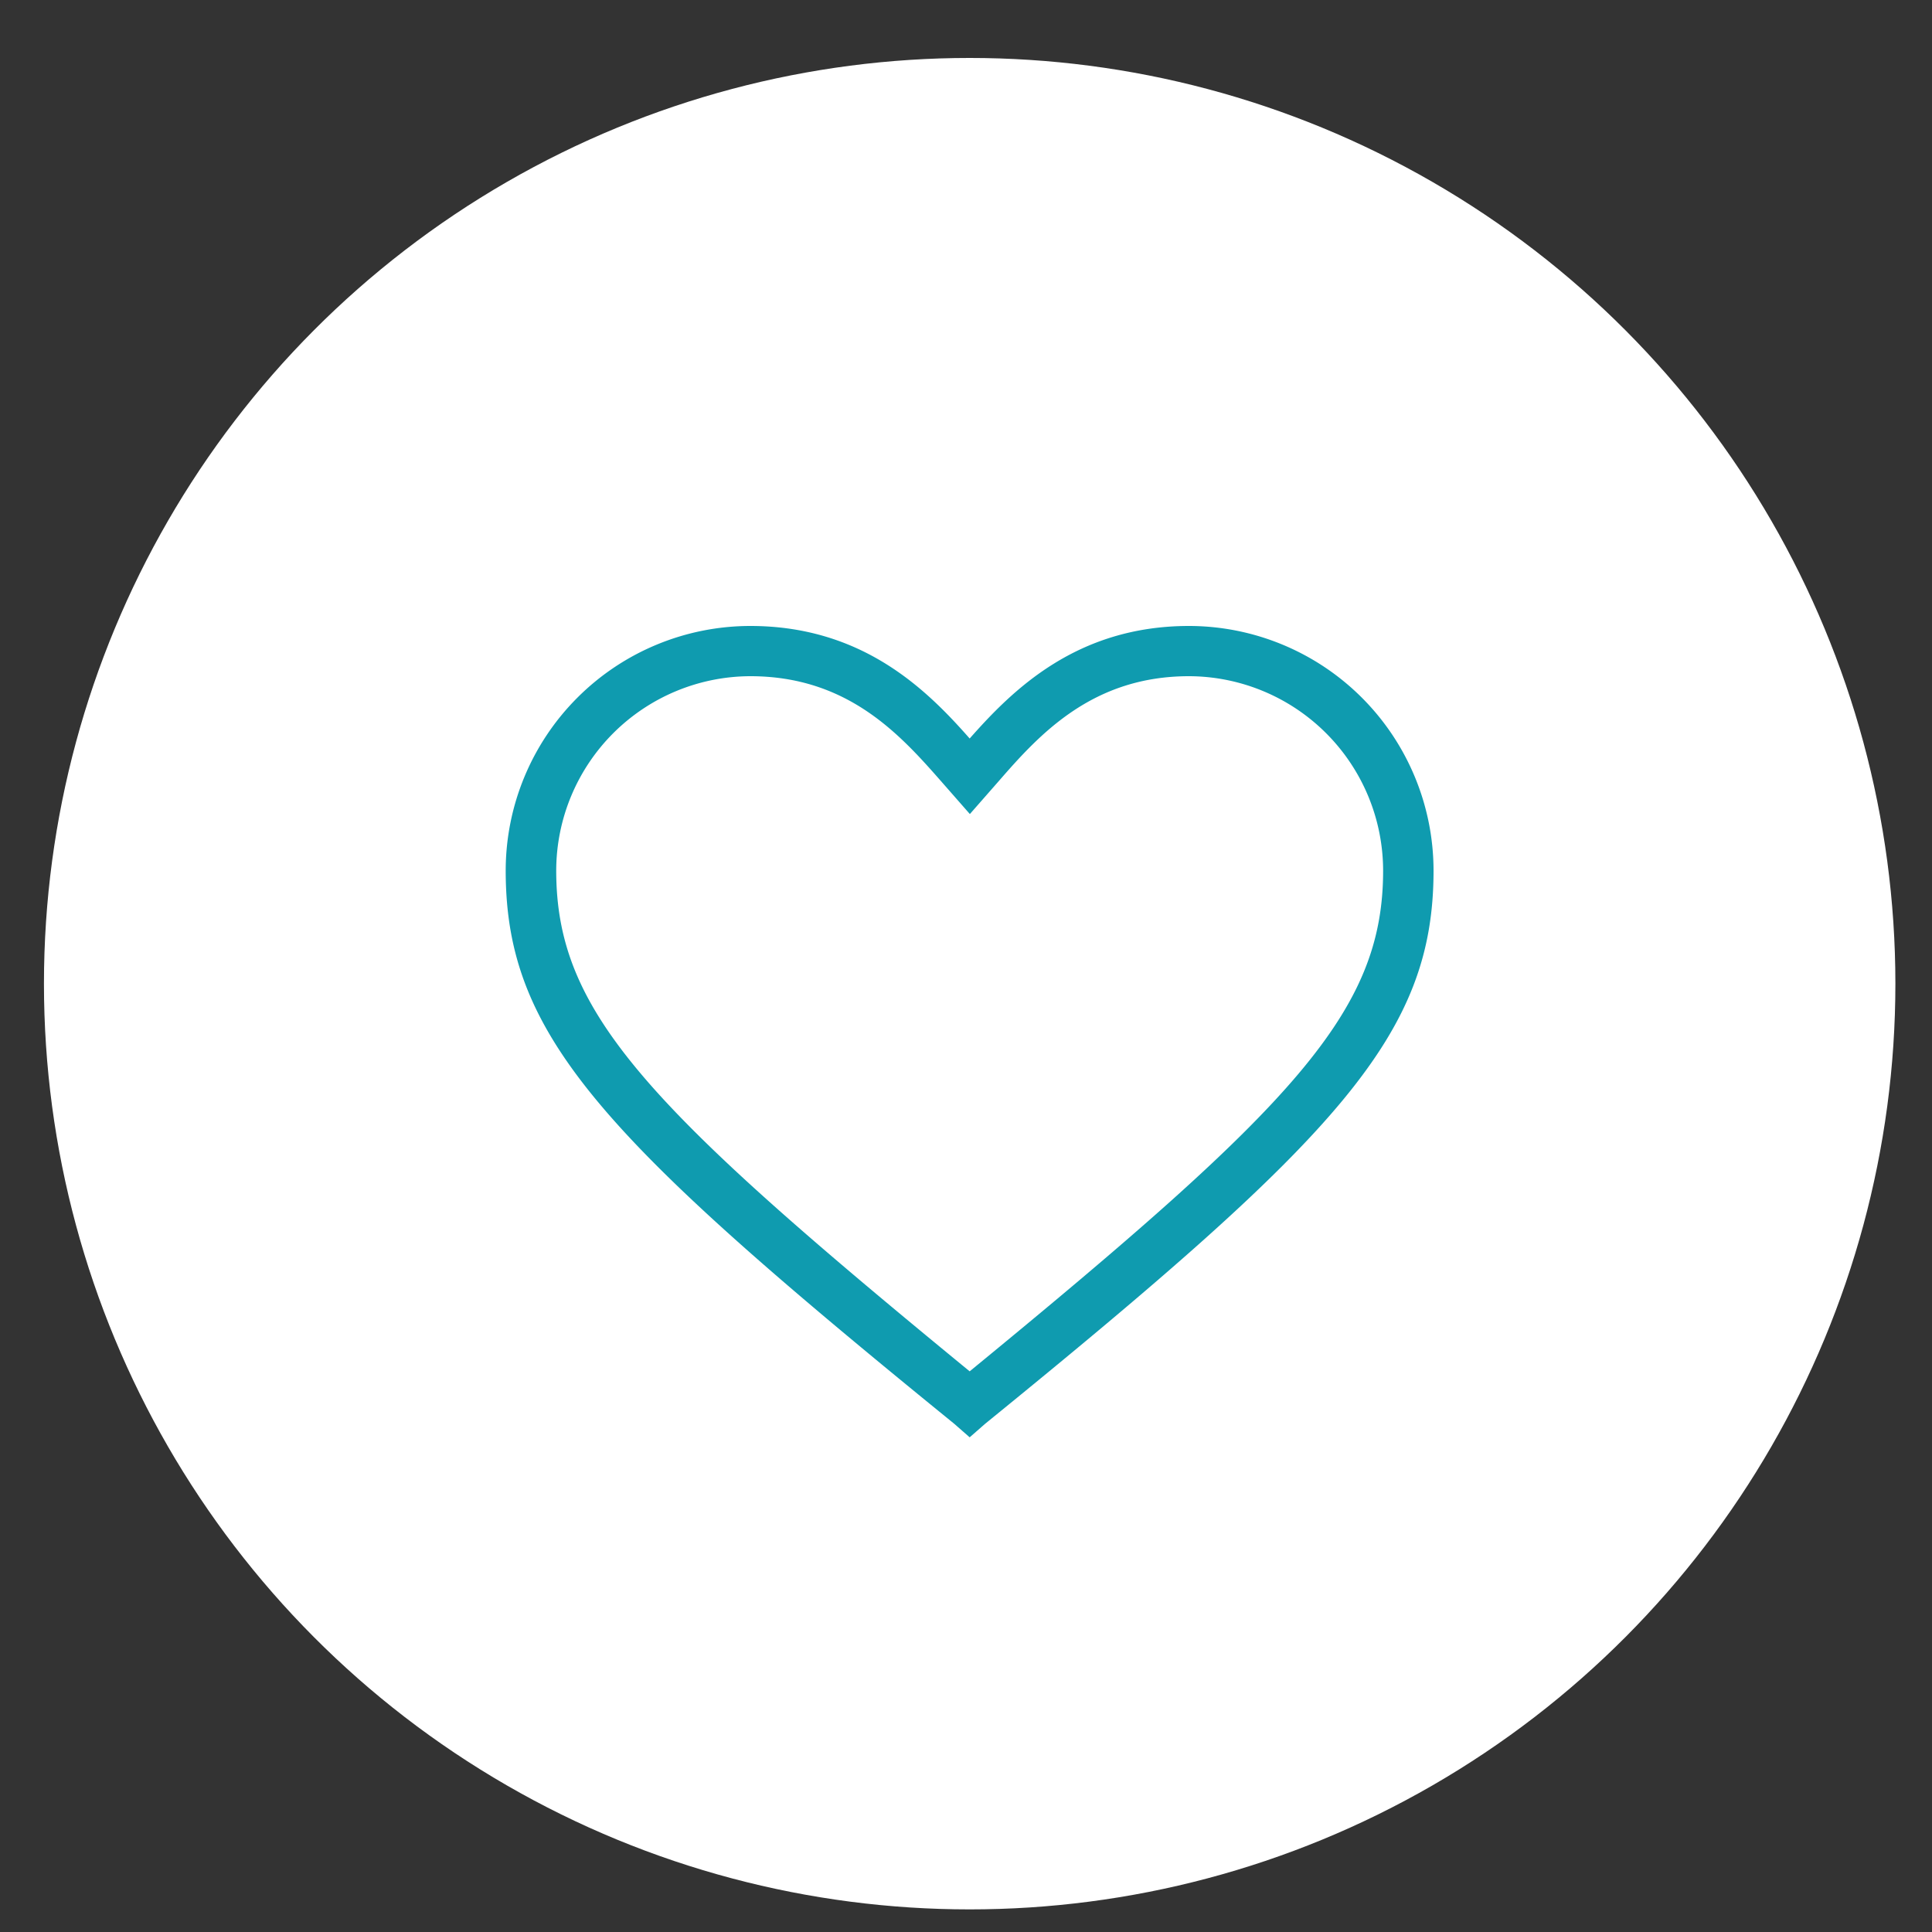 <svg id="Laag_1" data-name="Laag 1" xmlns="http://www.w3.org/2000/svg" viewBox="0 0 200 200"><rect x="0" y="0" width="200" height="200" fill="#333333" stroke="none"/><defs><style>.cls-1{fill:#fff;}.cls-2{fill:#0f9baf;}</style></defs><title>Tekengebied 1</title><circle class="cls-1" cx="100.38" cy="101.83" r="95.83"/><g id="Icon-Heart"><path id="Fill-18" class="cls-2" d="M100.38,148.79l-1.61-1.41C62.2,117.65,52.35,107.2,52.35,90.12A25.34,25.34,0,0,1,77.67,64.8c11.65,0,18.29,6.63,22.71,11.65,4.42-5,11.05-11.65,22.71-11.65A25.34,25.34,0,0,1,148.4,90.12c0,17.08-9.85,27.53-46.42,57.27l-1.61,1.41ZM77.67,70A20.15,20.15,0,0,0,57.58,90.12c0,14.67,9.24,24.31,42.8,51.84,33.56-27.53,42.8-37.17,42.8-51.84A20.15,20.15,0,0,0,123.09,70c-10,0-15.47,6-19.69,10.85l-3,3.42-3-3.42C93.14,76,87.72,70,77.67,70Z"/></g></svg>